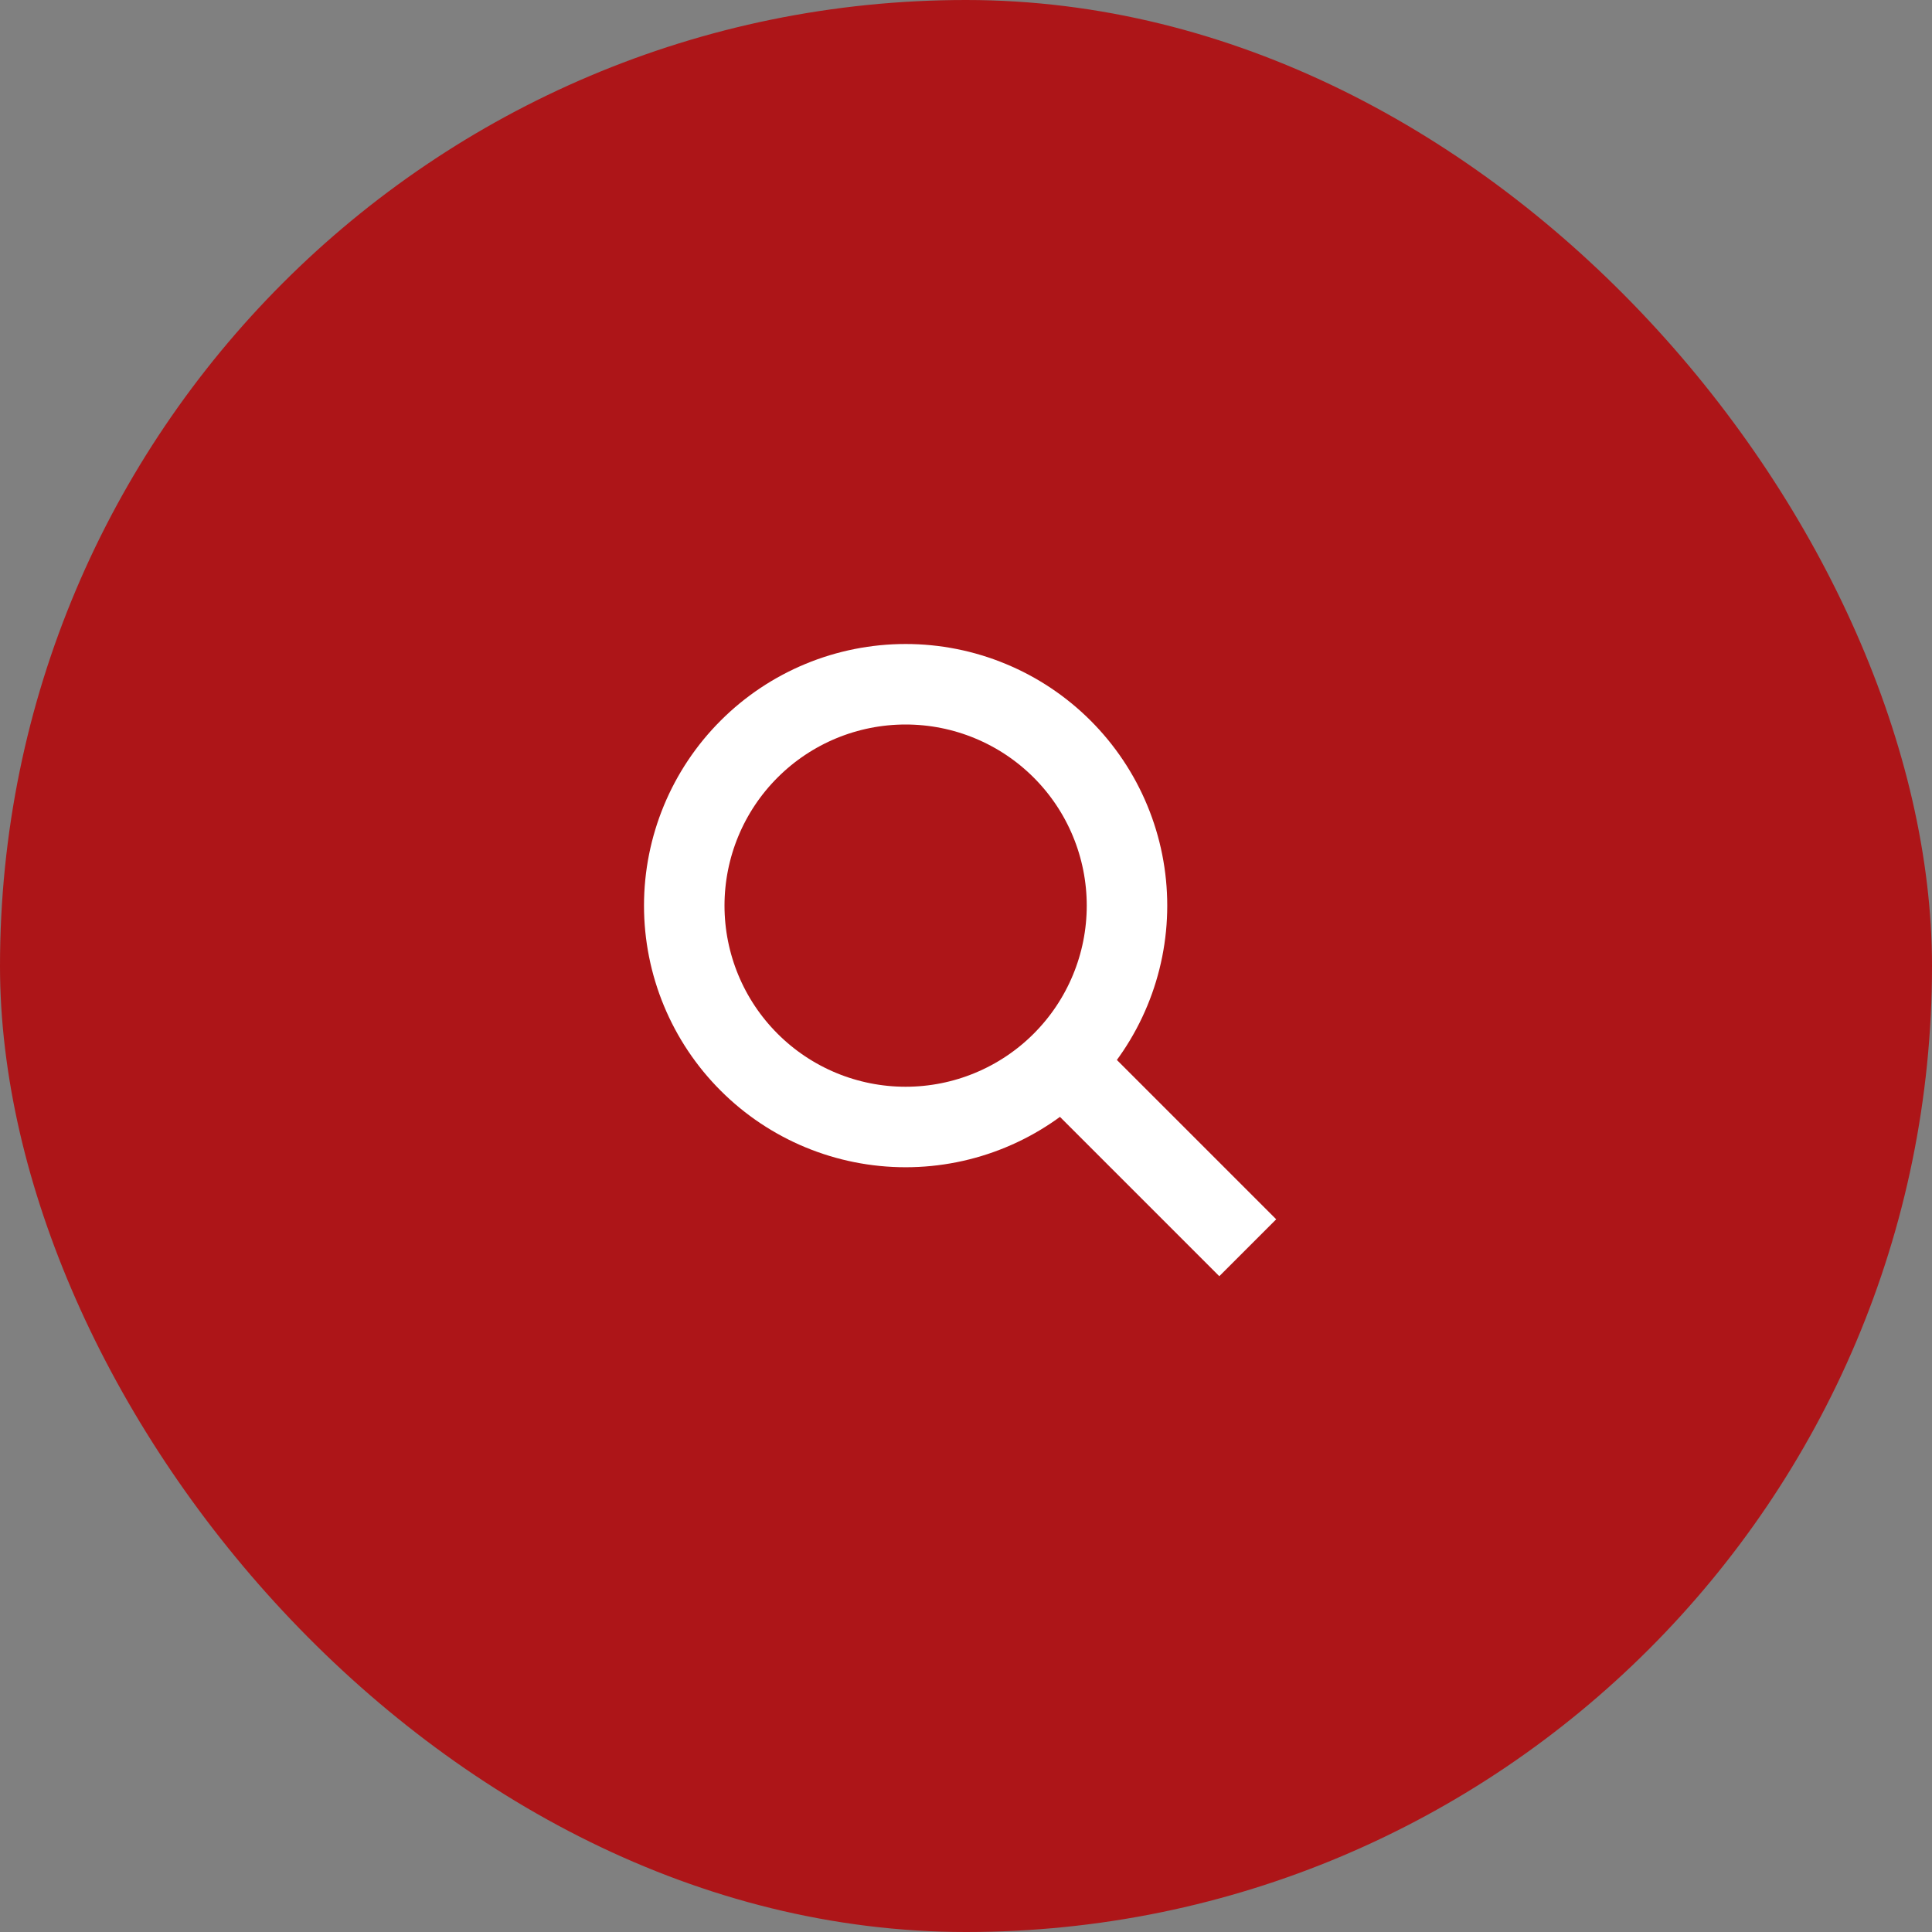 <svg width="48" height="48" viewBox="0 0 48 48" fill="none" xmlns="http://www.w3.org/2000/svg">
<rect x="0" y="0" width="48" height="48" fill="#808080" stroke="none"/>
<g clip-path="url(#clip0_127_360)">
<rect width="48" height="48" rx="24" fill="#AD1518"/>
<path d="M26.5 26.5L31 31M22.5 28C23.222 28 23.938 27.858 24.605 27.581C25.272 27.305 25.878 26.9 26.389 26.389C26.9 25.878 27.305 25.272 27.581 24.605C27.858 23.938 28 23.222 28 22.5C28 21.778 27.858 21.062 27.581 20.395C27.305 19.728 26.9 19.122 26.389 18.611C25.878 18.1 25.272 17.695 24.605 17.419C23.938 17.142 23.222 17 22.5 17C21.041 17 19.642 17.579 18.611 18.611C17.579 19.642 17 21.041 17 22.5C17 23.959 17.579 25.358 18.611 26.389C19.642 27.421 21.041 28 22.5 28Z" stroke="white" stroke-width="2"/>
</g>
<defs>
<clipPath id="clip0_127_360">
<rect width="48" height="48" rx="24" fill="white"/>
</clipPath>
</defs>
</svg>
